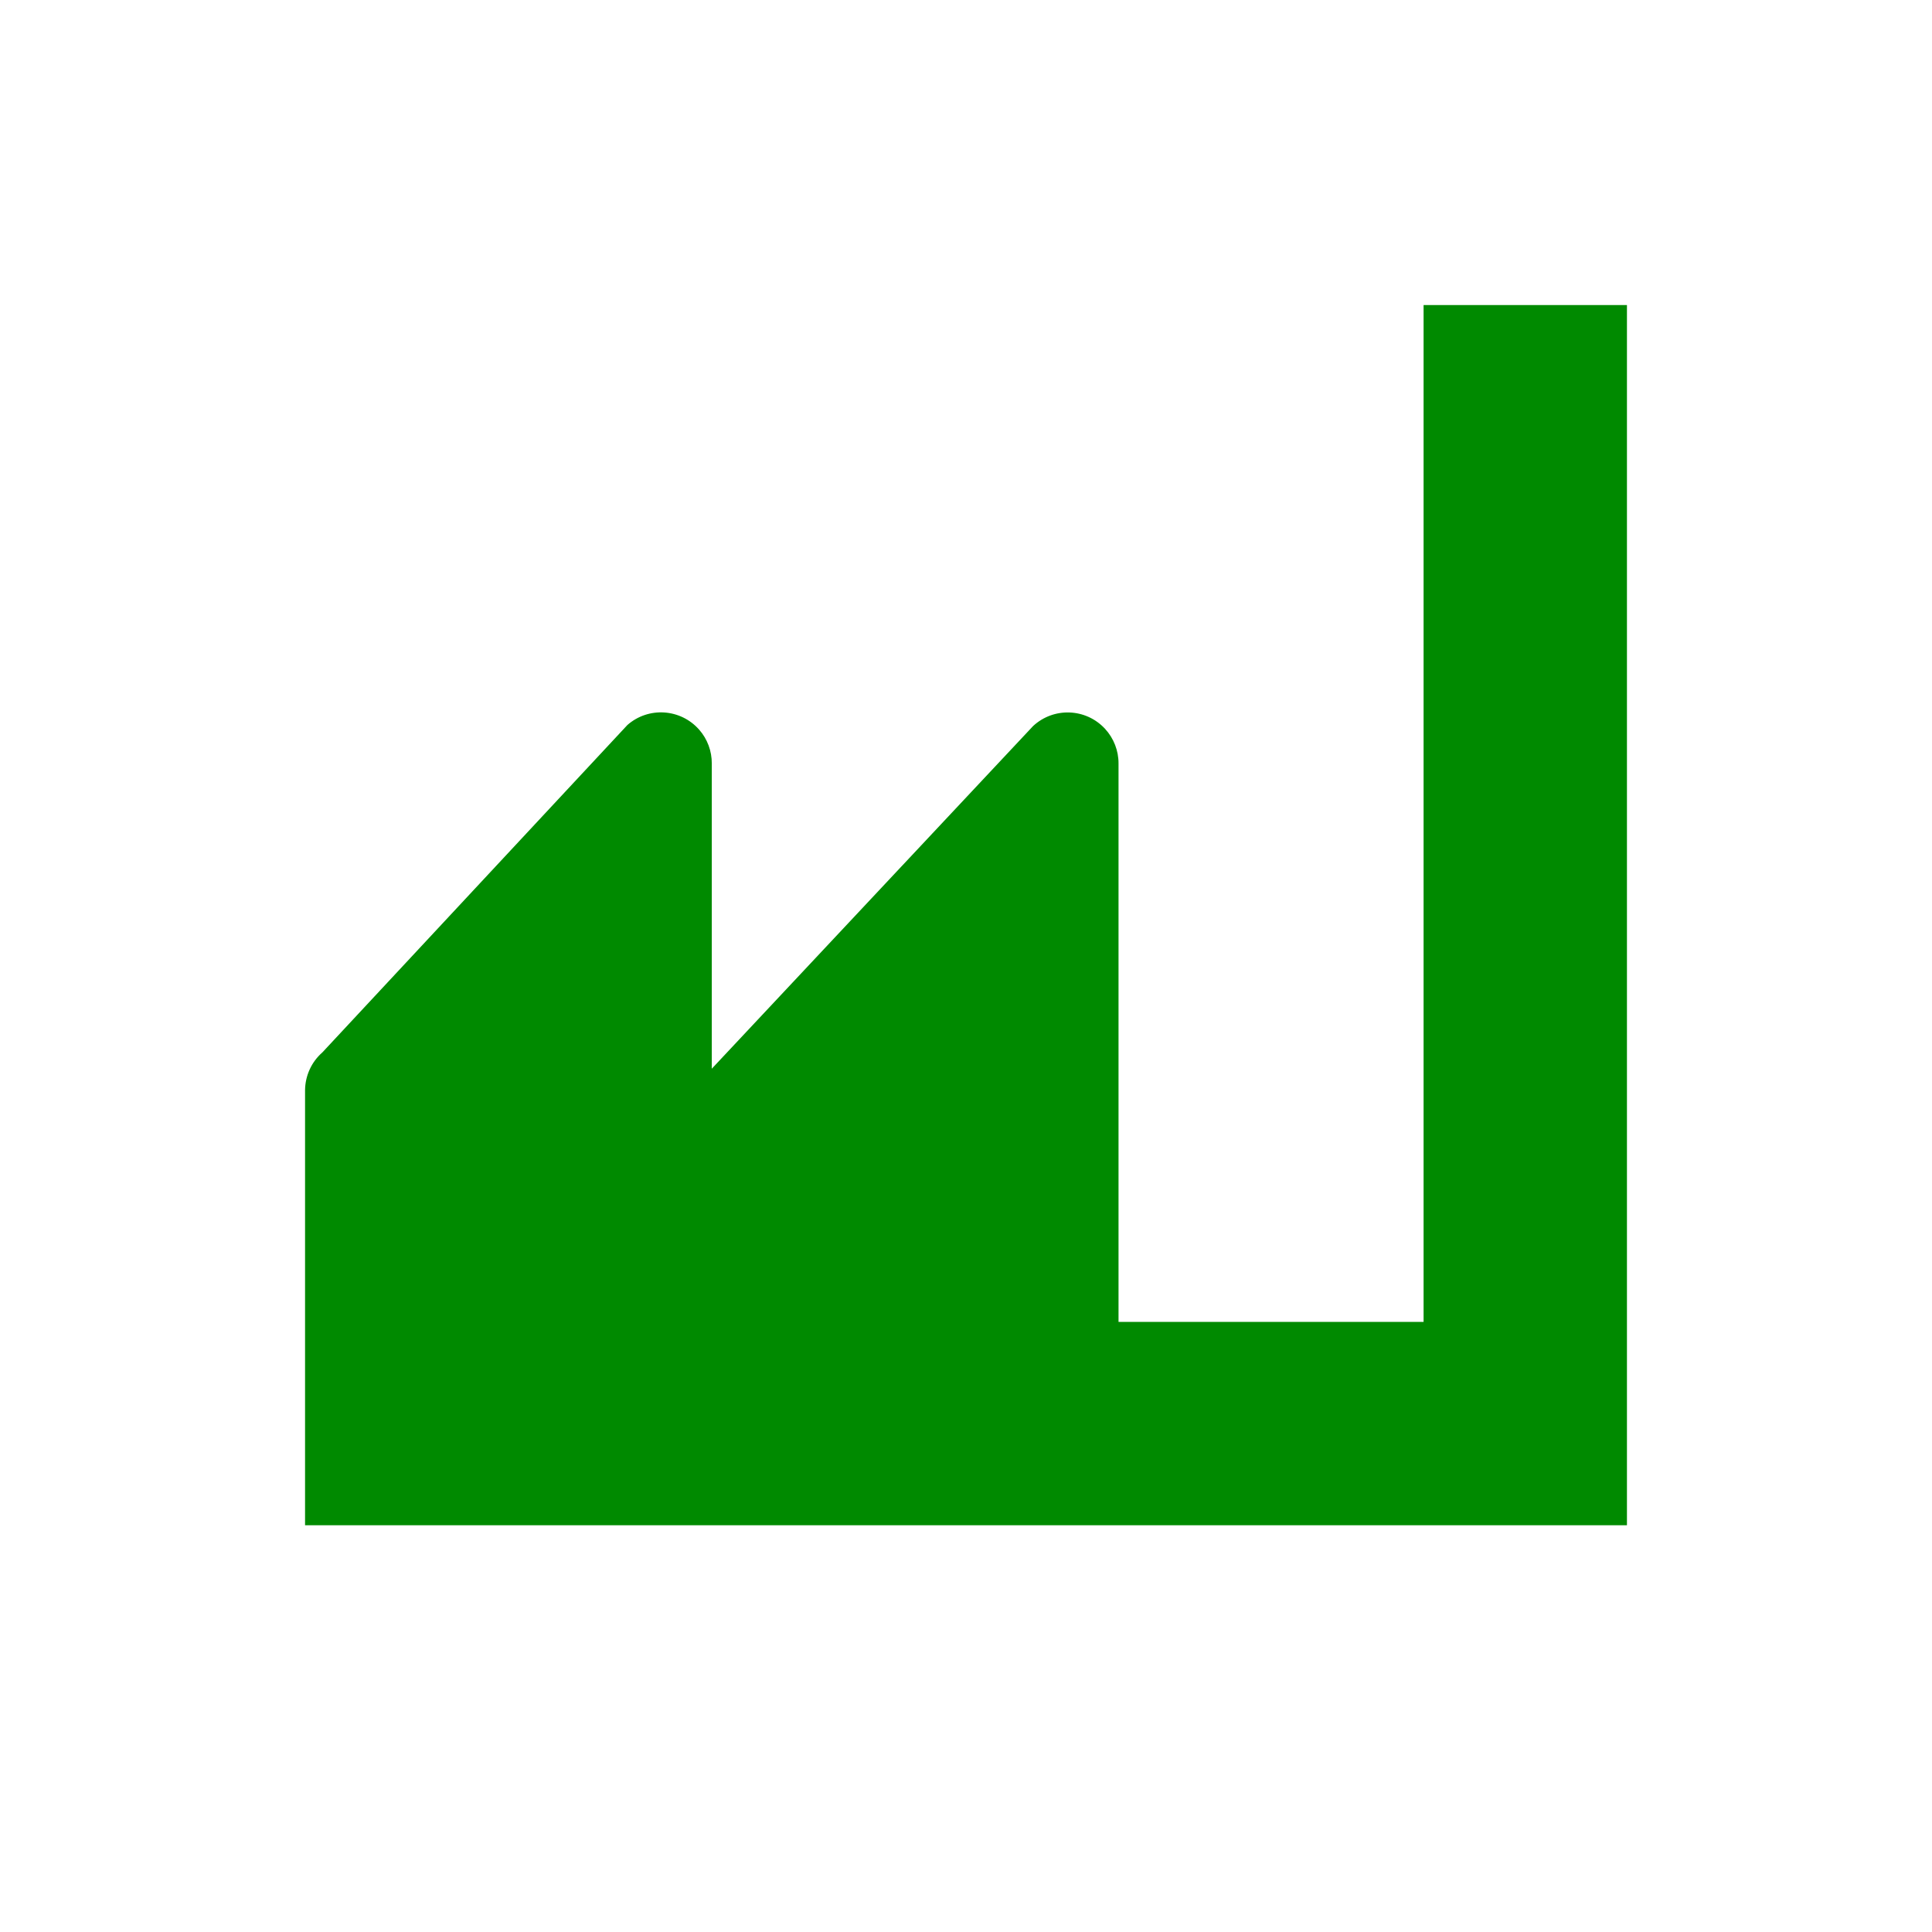 <svg xmlns="http://www.w3.org/2000/svg" viewBox="0 0 19 19" height="19" width="19"><title>industry.svg</title><rect fill="none" x="0" y="0" width="19" height="19"></rect><path fill="#008a00" transform="translate(2 2)" d="M14,1v12H1V8.72c0.002-0.142,0.063-0.276,0.17-0.37l3-3.22c0.207-0.182,0.523-0.162,0.706,0.046
	C4.957,5.268,5.001,5.387,5,5.51v3l3.16-3.37c0.203-0.188,0.519-0.176,0.707,0.027C8.953,5.26,9.001,5.383,9,5.51V11h3
	V1H14z"></path></svg>